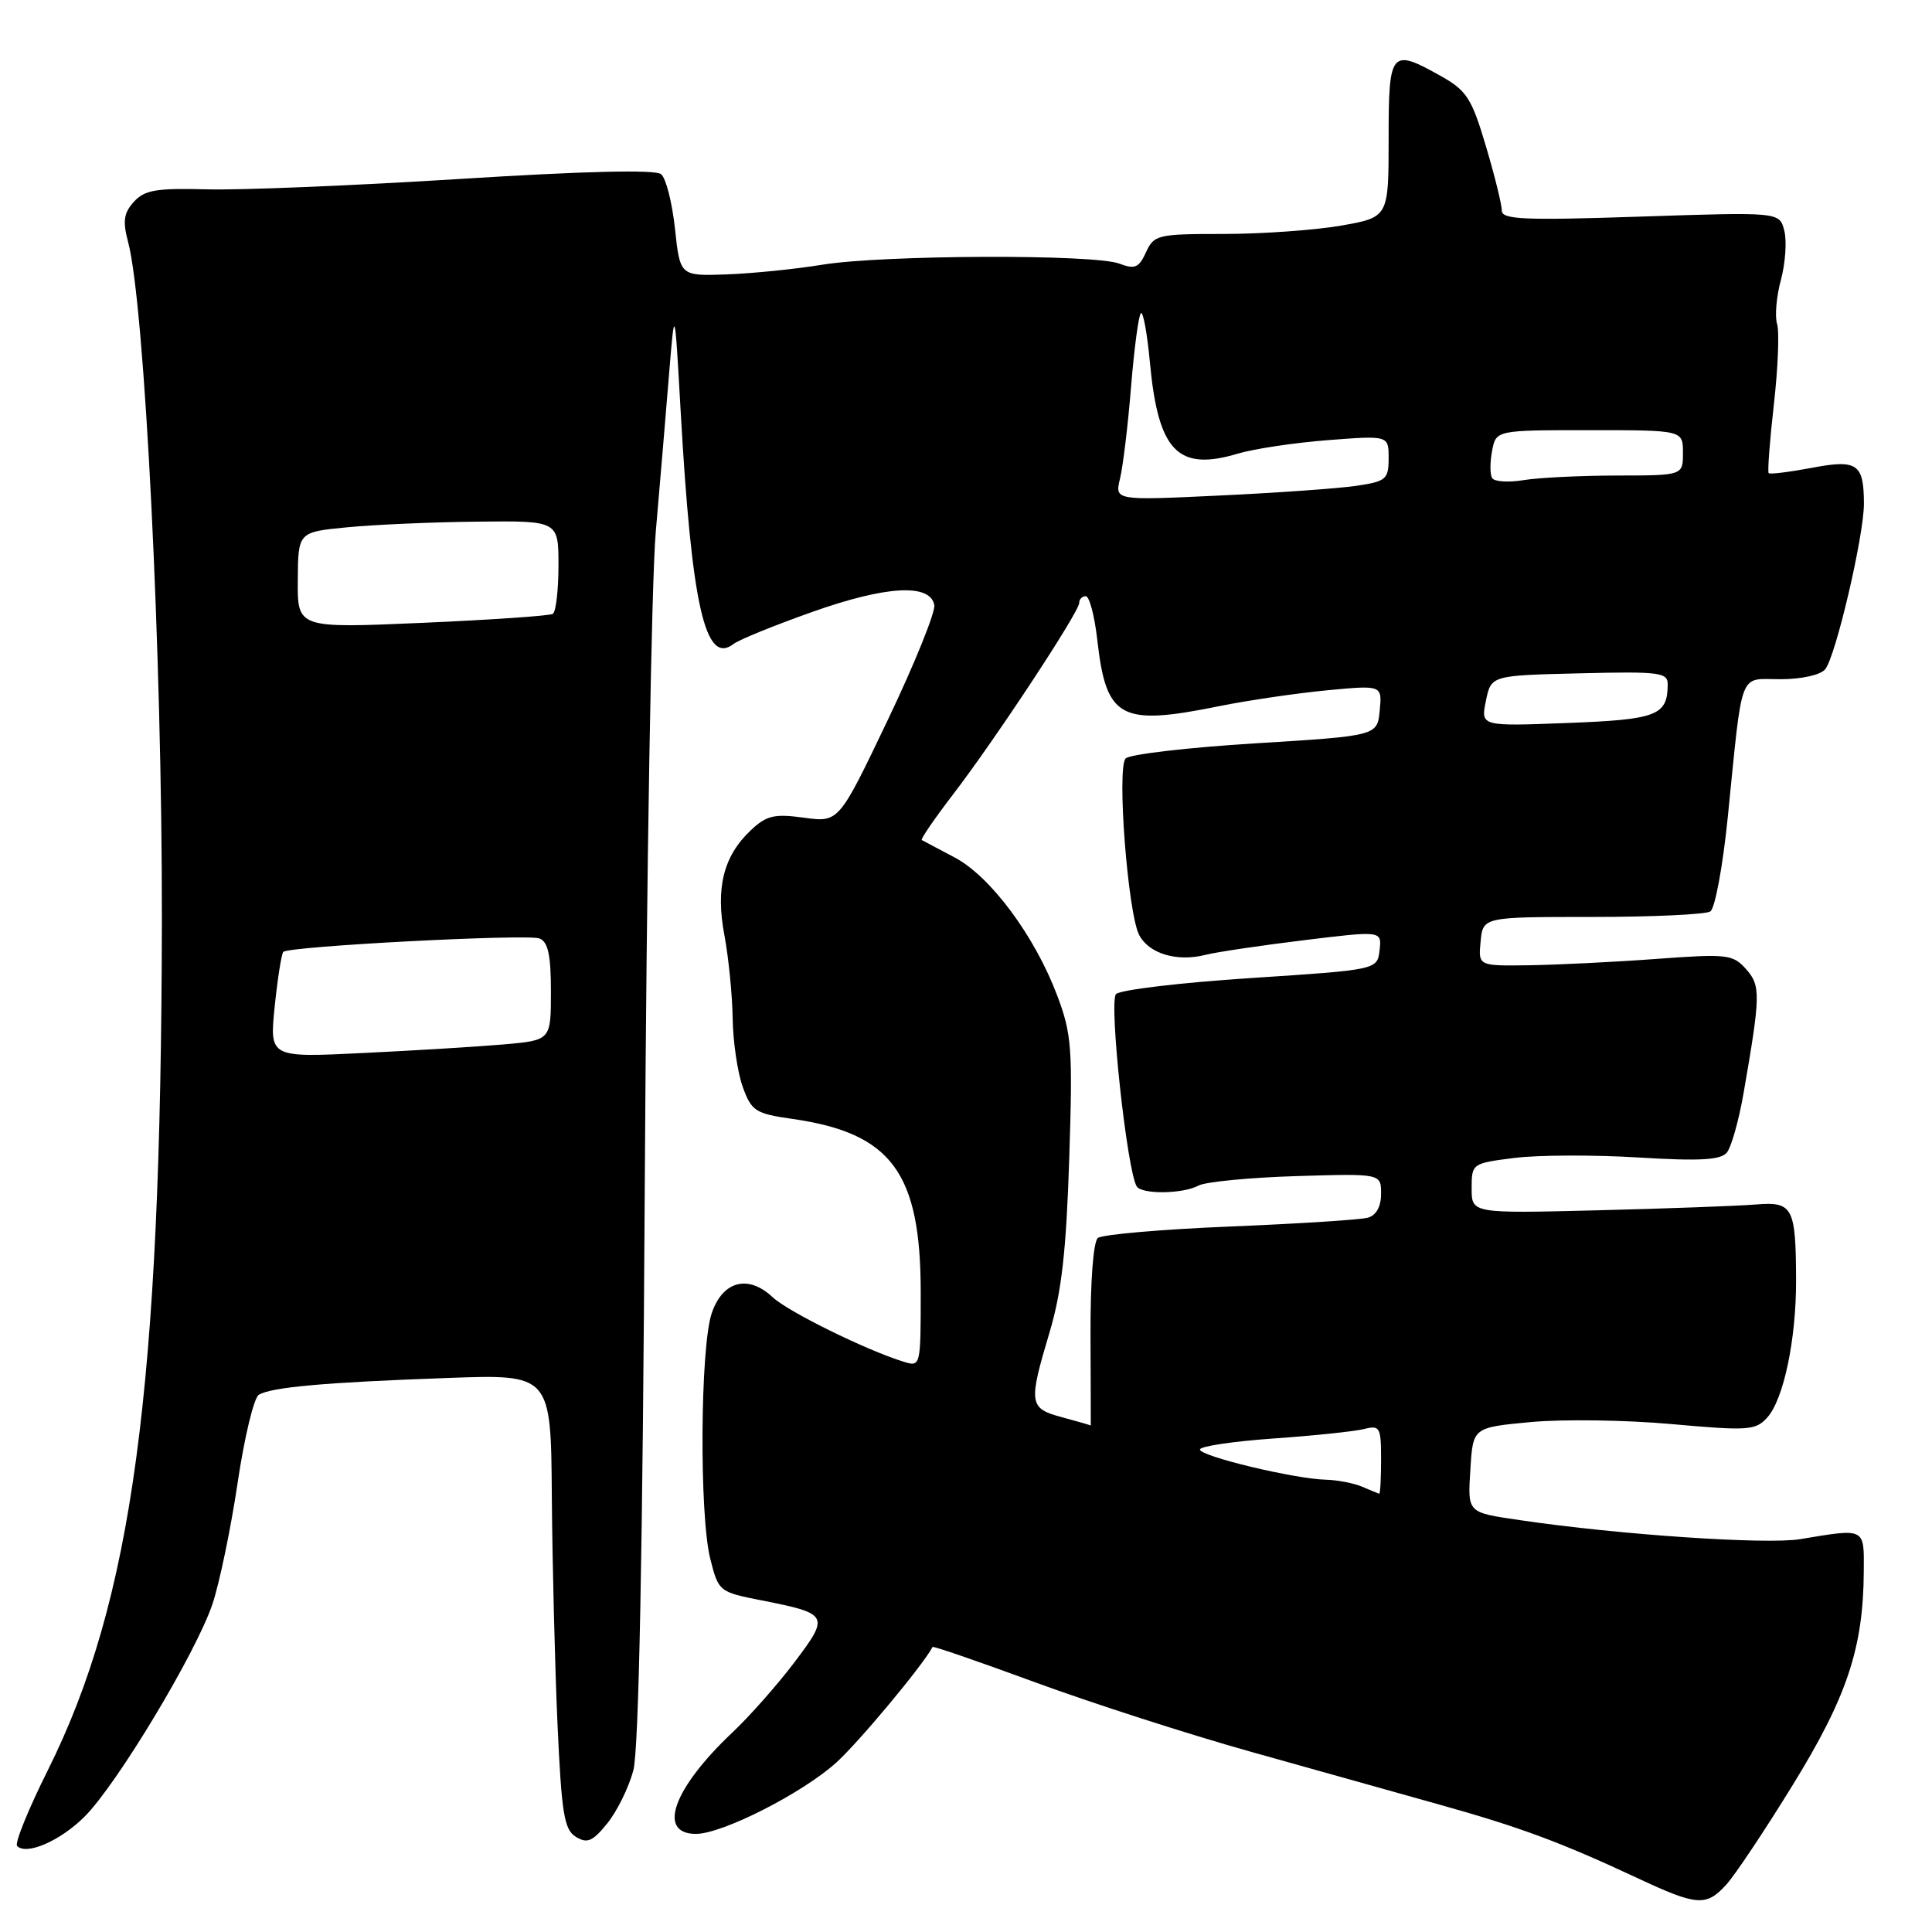 <?xml version="1.0" encoding="UTF-8" standalone="no"?>
<!DOCTYPE svg PUBLIC "-//W3C//DTD SVG 1.1//EN" "http://www.w3.org/Graphics/SVG/1.1/DTD/svg11.dtd" >
<svg xmlns="http://www.w3.org/2000/svg" xmlns:xlink="http://www.w3.org/1999/xlink" version="1.1" viewBox="0 0 256 256">
 <g >
 <path fill="currentColor"
d=" M 228.72 249.75 C 229.86 248.51 233.84 242.55 237.56 236.50 C 244.73 224.86 246.90 218.36 246.96 208.25 C 247.00 202.38 247.25 202.50 238.50 203.95 C 234.04 204.68 214.48 203.36 201.50 201.44 C 194.33 200.39 194.47 200.53 194.84 194.59 C 195.18 189.15 195.18 189.15 202.84 188.43 C 207.05 188.04 215.45 188.15 221.50 188.70 C 231.66 189.61 232.63 189.54 234.17 187.83 C 236.34 185.42 238.00 177.51 237.99 169.70 C 237.96 159.95 237.57 159.20 232.67 159.60 C 230.38 159.79 220.96 160.14 211.75 160.37 C 195.00 160.79 195.00 160.79 195.00 157.47 C 195.00 154.18 195.05 154.14 200.69 153.43 C 203.82 153.04 211.18 153.01 217.06 153.37 C 225.22 153.87 227.99 153.71 228.81 152.73 C 229.40 152.01 230.39 148.52 231.01 144.97 C 233.30 131.81 233.32 130.61 231.35 128.40 C 229.62 126.46 228.86 126.37 219.50 127.06 C 214.00 127.47 206.43 127.84 202.69 127.90 C 195.87 128.00 195.87 128.00 196.19 124.75 C 196.50 121.50 196.50 121.50 211.00 121.50 C 218.97 121.50 226.01 121.17 226.63 120.77 C 227.25 120.36 228.29 114.74 228.94 108.27 C 230.95 88.39 230.33 90.00 235.92 90.00 C 238.69 90.00 241.22 89.44 241.84 88.69 C 243.24 87.01 247.00 70.91 246.98 66.71 C 246.96 61.43 246.10 60.84 240.02 62.00 C 237.08 62.55 234.53 62.87 234.36 62.69 C 234.19 62.52 234.50 58.41 235.05 53.56 C 235.60 48.71 235.79 43.92 235.47 42.92 C 235.16 41.92 235.38 39.29 235.98 37.09 C 236.57 34.88 236.78 31.95 236.43 30.58 C 235.81 28.09 235.81 28.09 217.40 28.70 C 201.96 29.22 199.00 29.09 199.00 27.91 C 199.00 27.13 198.06 23.29 196.89 19.37 C 195.03 13.08 194.34 12.00 191.00 10.12 C 184.27 6.34 184.00 6.65 184.00 18.40 C 184.00 28.79 184.00 28.79 177.67 29.90 C 174.19 30.50 167.20 31.00 162.15 31.00 C 153.39 31.00 152.91 31.11 151.85 33.43 C 150.91 35.49 150.38 35.71 148.31 34.93 C 144.98 33.66 117.02 33.77 109.00 35.07 C 105.42 35.66 99.71 36.23 96.31 36.36 C 90.11 36.58 90.11 36.58 89.44 30.32 C 89.07 26.87 88.25 23.62 87.60 23.08 C 86.84 22.45 77.54 22.67 60.96 23.71 C 46.96 24.59 31.88 25.21 27.46 25.09 C 20.72 24.91 19.16 25.17 17.74 26.74 C 16.40 28.22 16.24 29.30 16.97 32.05 C 19.18 40.28 21.50 86.98 21.45 122.00 C 21.35 183.96 17.57 212.09 6.30 234.64 C 3.74 239.77 1.92 244.26 2.27 244.61 C 3.53 245.87 8.03 243.90 11.23 240.69 C 15.53 236.38 25.96 219.03 28.14 212.58 C 29.08 209.79 30.58 202.56 31.48 196.53 C 32.37 190.49 33.64 185.22 34.29 184.82 C 35.93 183.81 43.04 183.17 59.25 182.59 C 73.00 182.09 73.00 182.09 73.12 198.29 C 73.19 207.21 73.53 220.75 73.87 228.40 C 74.41 240.34 74.75 242.45 76.32 243.40 C 77.82 244.31 78.54 244.00 80.48 241.59 C 81.77 239.99 83.32 236.84 83.92 234.59 C 84.65 231.87 85.16 205.64 85.44 156.50 C 85.67 115.80 86.32 77.10 86.89 70.50 C 87.46 63.90 88.26 54.45 88.66 49.50 C 89.40 40.50 89.40 40.50 90.18 54.30 C 91.64 80.26 93.44 88.22 97.20 85.33 C 97.91 84.77 102.60 82.87 107.61 81.09 C 117.41 77.61 123.25 77.28 123.80 80.17 C 123.97 81.08 121.20 87.94 117.63 95.41 C 111.15 108.98 111.15 108.98 106.54 108.35 C 102.60 107.81 101.57 108.05 99.49 110.01 C 95.86 113.42 94.80 117.65 95.99 123.94 C 96.54 126.87 97.03 131.80 97.08 134.89 C 97.12 137.97 97.72 142.07 98.41 144.00 C 99.58 147.24 100.08 147.56 105.06 148.27 C 118.15 150.16 122.00 155.39 122.00 171.28 C 122.00 181.04 121.98 181.13 119.75 180.44 C 114.80 178.92 104.41 173.80 102.37 171.88 C 99.14 168.84 95.76 169.73 94.31 174.00 C 92.78 178.46 92.65 200.73 94.11 206.53 C 95.21 210.90 95.28 210.95 100.97 212.07 C 109.83 213.82 109.95 214.06 105.29 220.23 C 103.05 223.20 99.34 227.40 97.05 229.56 C 89.19 236.98 87.03 243.00 92.22 243.00 C 95.71 243.00 106.31 237.61 110.79 233.57 C 113.81 230.84 122.30 220.65 123.57 218.23 C 123.64 218.08 129.78 220.20 137.21 222.93 C 144.64 225.66 157.42 229.78 165.61 232.08 C 173.80 234.38 185.04 237.53 190.59 239.08 C 201.43 242.11 206.79 244.10 217.00 248.87 C 224.87 252.55 226.07 252.64 228.72 249.75 Z  M 180.50 197.00 C 179.40 196.53 177.24 196.11 175.70 196.07 C 171.54 195.97 159.00 192.96 159.00 192.07 C 159.00 191.64 163.37 190.99 168.72 190.61 C 174.06 190.24 179.46 189.67 180.72 189.36 C 182.85 188.82 183.00 189.09 183.00 193.39 C 183.00 195.93 182.89 197.97 182.75 197.93 C 182.61 197.89 181.60 197.47 180.50 197.00 Z  M 140.75 187.80 C 136.33 186.62 136.24 186.01 139.09 176.48 C 140.67 171.17 141.29 165.68 141.68 153.50 C 142.15 138.91 142.01 137.00 140.08 131.90 C 137.11 124.02 131.25 116.13 126.50 113.62 C 124.30 112.45 122.34 111.42 122.14 111.31 C 121.95 111.21 123.80 108.51 126.25 105.31 C 131.80 98.09 143.00 81.09 143.00 79.89 C 143.00 79.40 143.39 79.00 143.87 79.00 C 144.35 79.00 145.04 81.62 145.40 84.82 C 146.58 95.22 148.43 96.23 161.50 93.58 C 165.35 92.80 171.79 91.86 175.82 91.47 C 183.14 90.78 183.14 90.78 182.82 94.14 C 182.50 97.50 182.50 97.50 166.29 98.50 C 157.38 99.05 149.67 99.95 149.15 100.50 C 147.96 101.78 149.45 121.11 150.96 123.92 C 152.27 126.38 155.97 127.48 159.75 126.52 C 161.26 126.14 167.14 125.27 172.80 124.58 C 183.10 123.32 183.10 123.32 182.80 125.91 C 182.50 128.50 182.50 128.50 165.70 129.60 C 156.46 130.20 148.44 131.16 147.88 131.72 C 146.91 132.69 149.33 155.10 150.62 157.20 C 151.29 158.28 156.73 158.22 158.82 157.09 C 159.75 156.60 165.57 156.03 171.76 155.84 C 183.00 155.50 183.00 155.50 183.00 158.18 C 183.00 159.88 182.36 161.04 181.25 161.35 C 180.29 161.62 172.07 162.15 163.00 162.52 C 153.93 162.89 146.04 163.58 145.47 164.04 C 144.87 164.53 144.47 169.84 144.50 176.94 C 144.53 183.57 144.54 188.95 144.53 188.90 C 144.51 188.84 142.81 188.35 140.75 187.80 Z  M 36.40 133.35 C 36.79 129.62 37.30 126.37 37.54 126.13 C 38.28 125.38 69.86 123.73 71.48 124.35 C 72.62 124.79 73.00 126.54 73.00 131.39 C 73.00 137.84 73.00 137.84 66.75 138.39 C 63.31 138.69 54.92 139.20 48.10 139.53 C 35.71 140.14 35.71 140.14 36.40 133.35 Z  M 196.89 92.87 C 197.58 89.50 197.58 89.50 209.29 89.22 C 219.97 88.96 221.00 89.09 220.98 90.72 C 220.95 94.81 219.55 95.35 207.68 95.80 C 196.20 96.24 196.20 96.24 196.89 92.87 Z  M 39.46 76.87 C 39.50 70.50 39.50 70.50 46.00 69.87 C 49.58 69.52 57.34 69.18 63.25 69.12 C 74.00 69.00 74.00 69.00 74.00 74.94 C 74.00 78.21 73.66 81.09 73.25 81.34 C 72.84 81.60 65.06 82.13 55.96 82.53 C 39.41 83.25 39.41 83.25 39.46 76.87 Z  M 148.41 63.41 C 148.80 61.81 149.46 56.35 149.87 51.27 C 150.28 46.20 150.87 41.80 151.17 41.50 C 151.46 41.20 152.00 44.10 152.36 47.94 C 153.46 59.81 156.05 62.50 164.05 60.10 C 166.18 59.47 171.54 58.66 175.96 58.32 C 184.00 57.70 184.00 57.70 184.00 60.72 C 184.00 63.50 183.67 63.79 179.75 64.37 C 177.41 64.72 169.25 65.30 161.60 65.66 C 147.71 66.32 147.71 66.32 148.41 63.41 Z  M 197.72 63.35 C 197.42 62.88 197.42 61.25 197.71 59.74 C 198.23 57.00 198.23 57.00 210.62 57.00 C 223.00 57.00 223.00 57.00 223.00 60.00 C 223.00 63.00 223.00 63.00 214.25 63.01 C 209.44 63.02 203.87 63.29 201.88 63.62 C 199.88 63.95 198.01 63.83 197.72 63.35 Z "/>
</g>
</svg>
